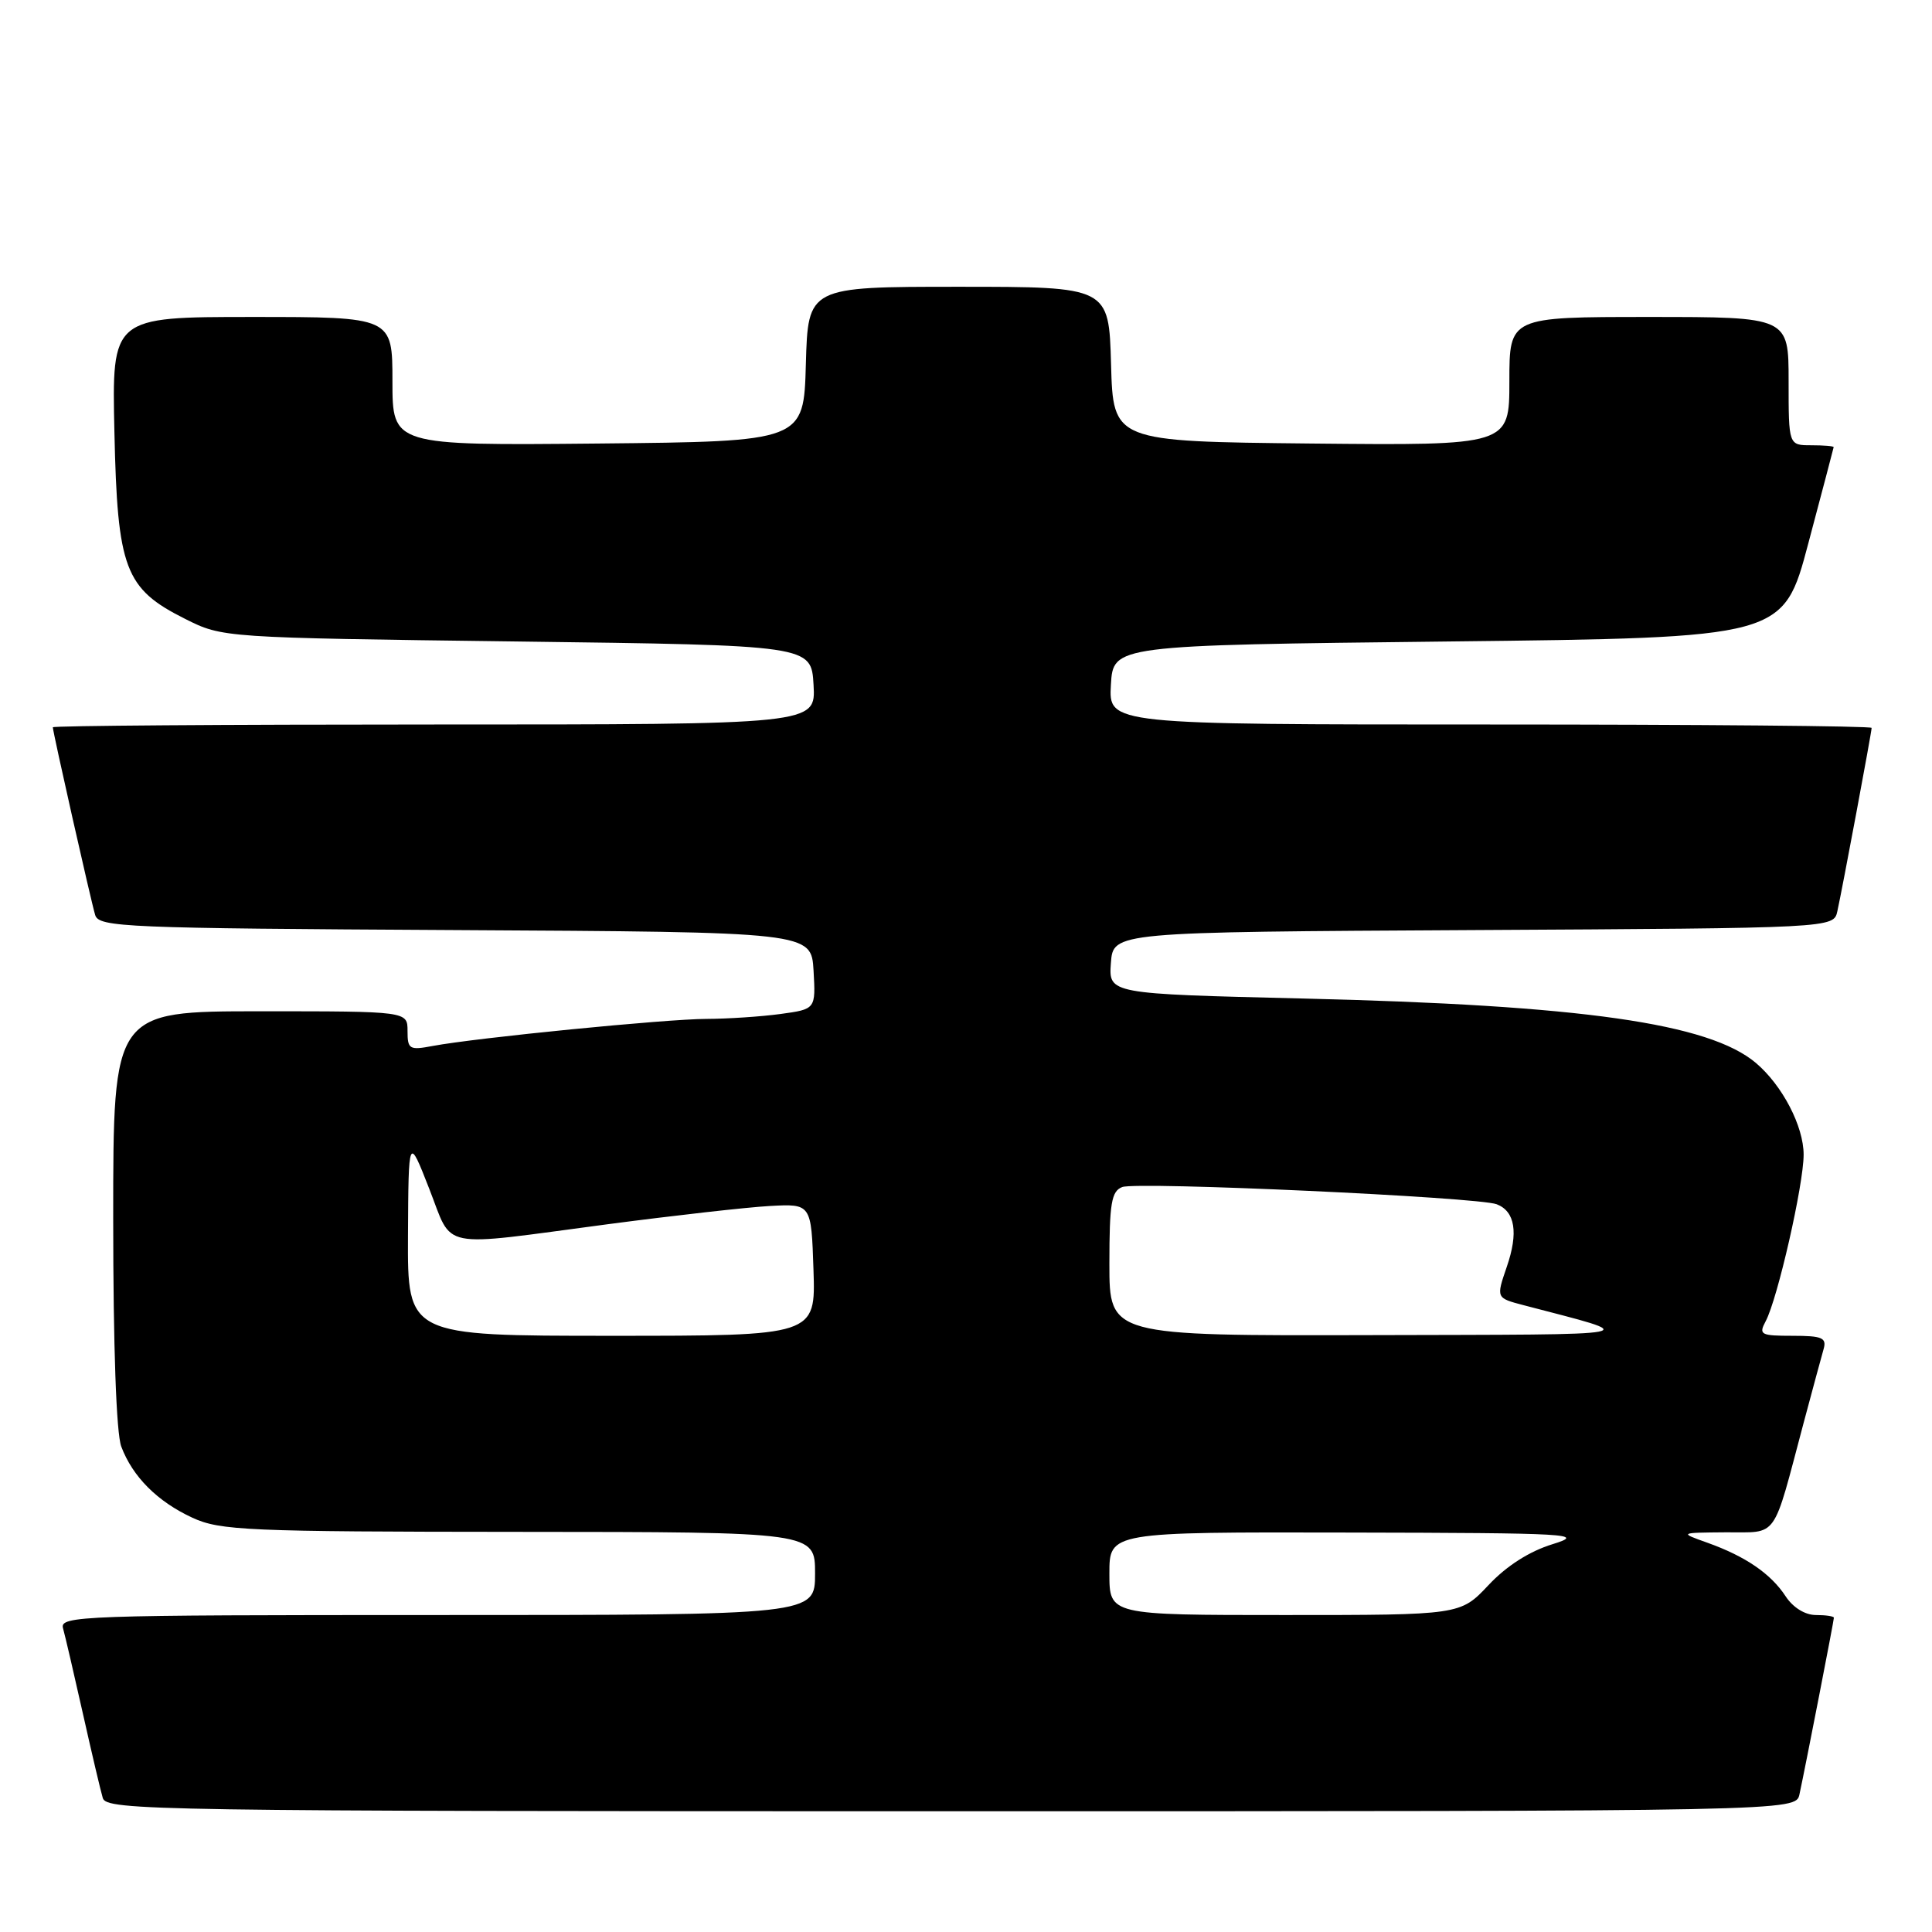 <?xml version="1.0" encoding="UTF-8" standalone="no"?>
<!DOCTYPE svg PUBLIC "-//W3C//DTD SVG 1.1//EN" "http://www.w3.org/Graphics/SVG/1.1/DTD/svg11.dtd" >
<svg xmlns="http://www.w3.org/2000/svg" xmlns:xlink="http://www.w3.org/1999/xlink" version="1.1" viewBox="0 0 256 256">
 <g >
 <path fill="currentColor"
d=" M 238.44 237.75 C 239.27 233.90 243.00 214.74 243.00 214.36 C 243.00 214.16 241.93 214.00 240.62 214.00 C 239.18 214.00 237.58 213.01 236.60 211.51 C 234.64 208.52 231.28 206.22 226.24 204.42 C 222.50 203.09 222.50 203.09 228.67 203.04 C 235.71 202.99 234.80 204.28 239.00 188.50 C 240.18 184.10 241.36 179.71 241.64 178.75 C 242.06 177.26 241.44 177.00 237.53 177.00 C 233.29 177.00 233.01 176.85 233.96 175.07 C 235.53 172.14 238.99 156.97 238.99 153.00 C 238.99 149.24 236.18 143.83 232.67 140.85 C 226.45 135.59 209.62 133.19 172.70 132.31 C 146.90 131.69 146.90 131.69 147.20 127.60 C 147.50 123.50 147.50 123.50 195.23 123.24 C 242.97 122.98 242.97 122.98 243.46 120.74 C 244.13 117.71 248.00 97.01 248.00 96.45 C 248.00 96.20 225.25 96.00 197.45 96.00 C 146.90 96.00 146.90 96.00 147.20 90.75 C 147.50 85.50 147.50 85.50 191.90 85.00 C 236.30 84.50 236.30 84.50 239.61 72.00 C 241.44 65.12 242.95 59.39 242.97 59.25 C 242.99 59.11 241.65 59.00 240.00 59.00 C 237.00 59.00 237.00 59.00 237.00 50.50 C 237.00 42.00 237.00 42.00 218.50 42.00 C 200.00 42.00 200.00 42.00 200.00 50.52 C 200.00 59.03 200.00 59.03 173.75 58.77 C 147.50 58.50 147.50 58.50 147.22 48.25 C 146.93 38.00 146.93 38.00 127.00 38.00 C 107.07 38.00 107.07 38.00 106.78 48.25 C 106.50 58.50 106.50 58.50 79.25 58.77 C 52.00 59.03 52.00 59.03 52.00 50.52 C 52.00 42.00 52.00 42.00 33.41 42.00 C 14.82 42.00 14.82 42.00 15.16 57.25 C 15.56 75.41 16.54 78.00 24.52 82.00 C 29.50 84.50 29.50 84.50 68.50 85.00 C 107.50 85.50 107.50 85.50 107.80 90.75 C 108.10 96.00 108.10 96.00 57.55 96.00 C 29.75 96.00 7.00 96.16 7.00 96.37 C 7.00 96.98 12.05 119.39 12.61 121.24 C 13.09 122.86 16.47 123.00 60.31 123.24 C 107.50 123.50 107.50 123.50 107.80 128.61 C 108.09 133.72 108.09 133.72 103.41 134.36 C 100.83 134.71 96.42 135.00 93.61 135.01 C 88.30 135.02 63.11 137.51 57.31 138.60 C 54.25 139.18 54.00 139.03 54.00 136.61 C 54.00 134.00 54.00 134.00 34.50 134.00 C 15.00 134.00 15.00 134.00 15.00 161.43 C 15.00 178.44 15.41 189.94 16.07 191.68 C 17.58 195.69 20.87 198.97 25.50 201.11 C 29.17 202.80 32.73 202.96 68.75 202.98 C 108.00 203.00 108.00 203.00 108.00 208.50 C 108.00 214.00 108.00 214.00 57.93 214.00 C 10.73 214.00 7.89 214.10 8.35 215.75 C 8.62 216.71 9.80 221.78 10.97 227.00 C 12.14 232.22 13.33 237.29 13.62 238.25 C 14.11 239.90 20.33 240.00 126.05 240.00 C 237.96 240.00 237.96 240.00 238.44 237.75 Z  M 147.00 208.50 C 147.00 203.00 147.00 203.00 178.75 203.07 C 208.22 203.13 210.16 203.24 205.73 204.61 C 202.66 205.55 199.62 207.49 197.23 210.04 C 193.50 214.00 193.50 214.00 170.25 214.00 C 147.00 214.00 147.00 214.00 147.00 208.50 Z  M 54.06 163.75 C 54.13 150.50 54.13 150.50 56.87 157.50 C 60.09 165.69 57.76 165.23 80.50 162.22 C 89.30 161.06 98.97 159.97 102.00 159.80 C 107.50 159.50 107.50 159.50 107.79 168.25 C 108.08 177.00 108.08 177.00 81.04 177.00 C 54.00 177.00 54.00 177.00 54.06 163.75 Z  M 147.00 167.47 C 147.00 159.43 147.27 157.84 148.70 157.29 C 150.63 156.54 195.86 158.62 198.32 159.57 C 200.76 160.51 201.22 163.34 199.65 167.88 C 198.24 171.99 198.24 171.99 201.87 172.94 C 217.77 177.11 219.27 176.81 181.75 176.91 C 147.00 177.00 147.00 177.00 147.00 167.47 Z "/>
</g>
</svg>